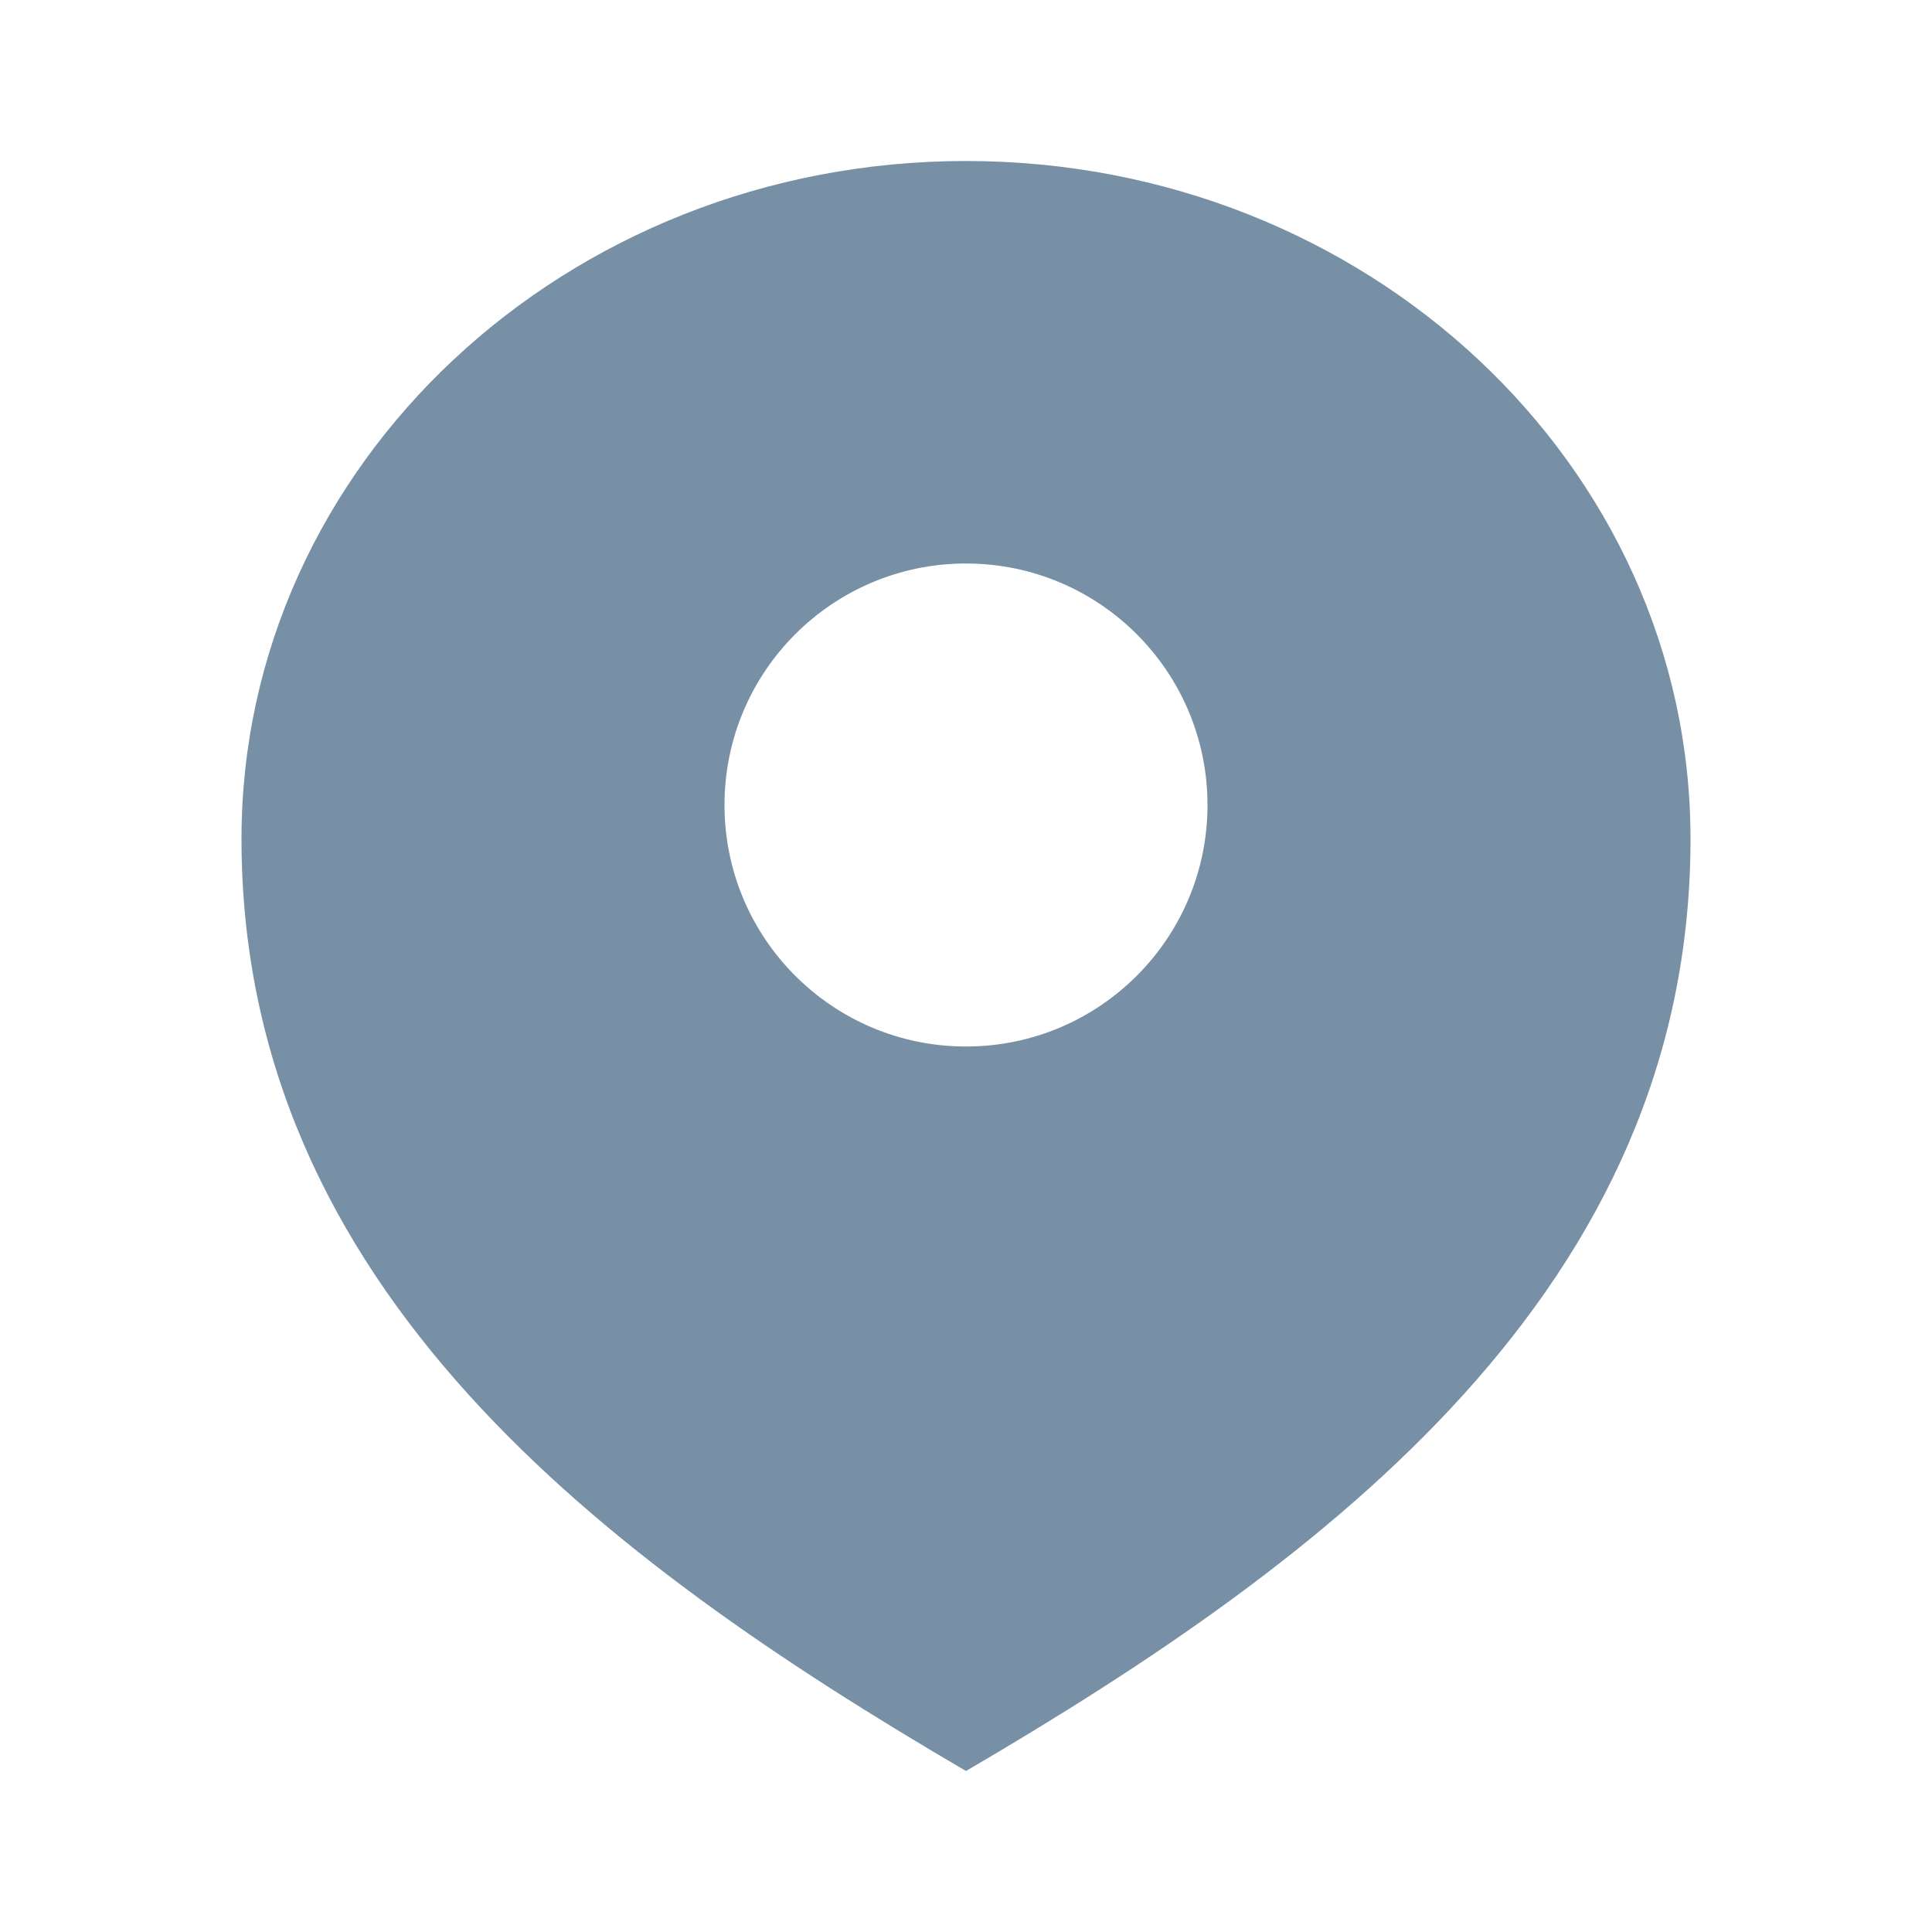 <svg width="24" height="24" viewBox="0 0 24 24" fill="none" xmlns="http://www.w3.org/2000/svg">
<path fill-rule="evenodd" clip-rule="evenodd" d="M12 22C16.5 19.368 21 16 21 10.421C21 5.77 16.971 2 12 2C7.029 2 3 5.77 3 10.421C3 16 7.5 19.368 12 22ZM12 13C13.657 13 15 11.657 15 10C15 8.343 13.657 7 12 7C10.343 7 9 8.343 9 10C9 11.657 10.343 13 12 13Z" fill="#7790A6"/>
</svg>
